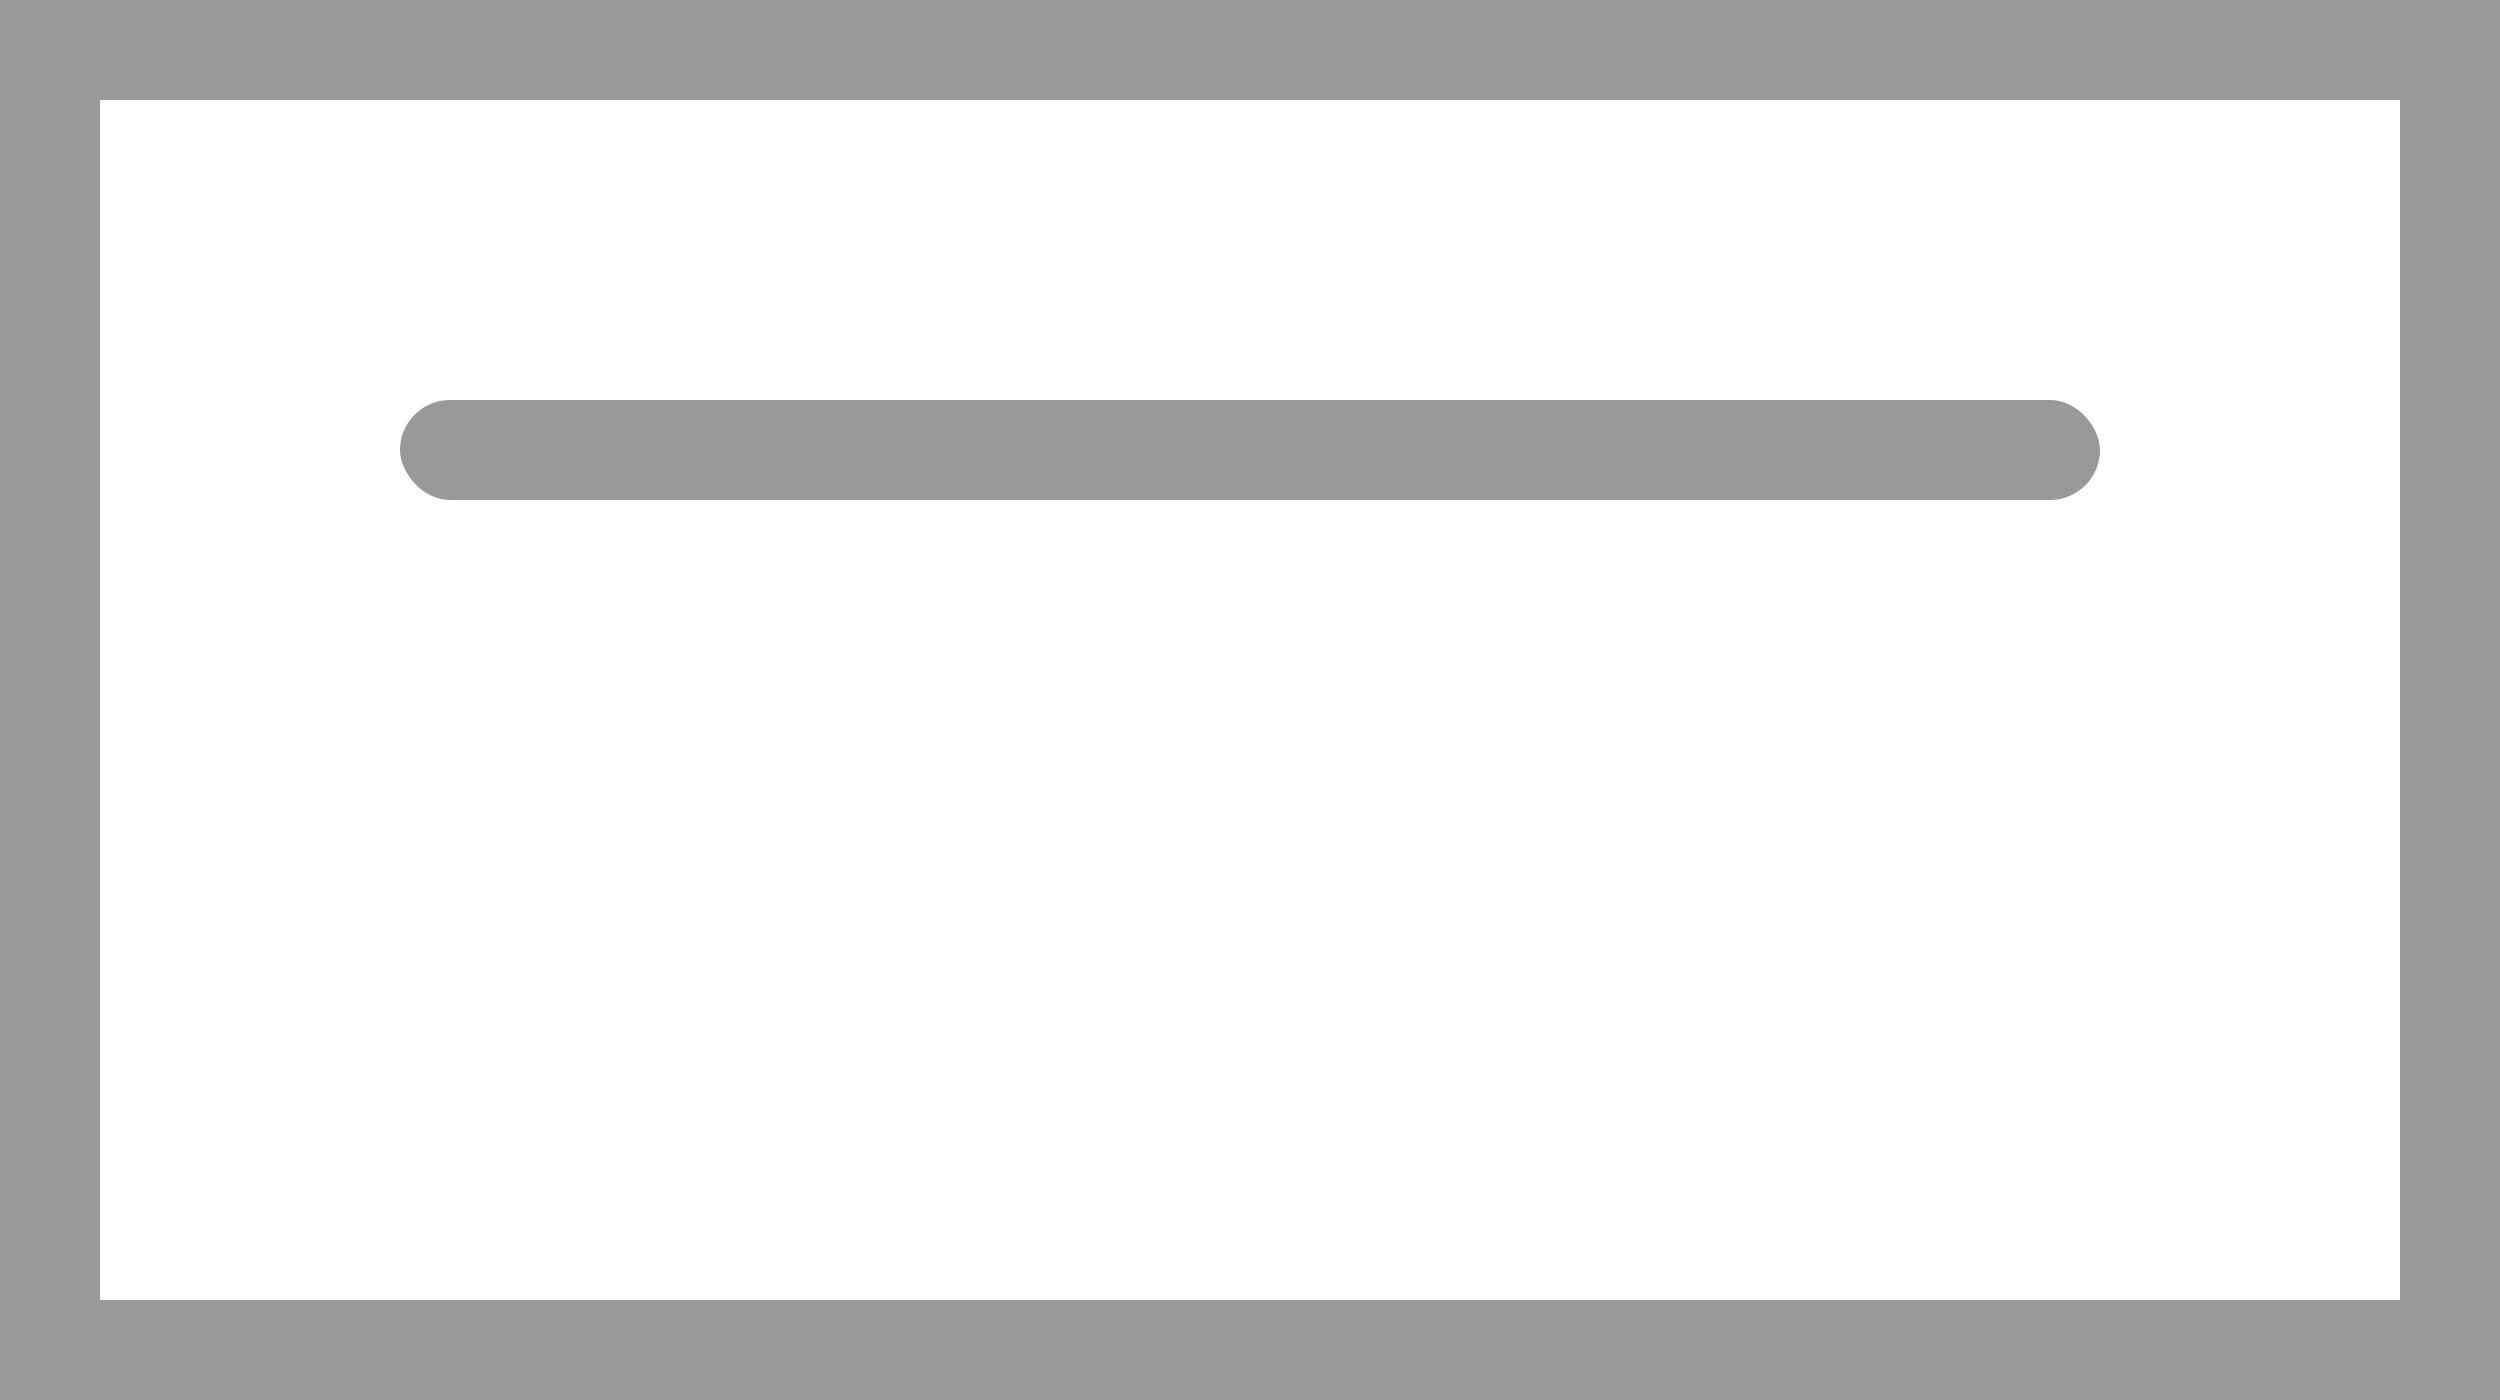 <?xml version="1.0" encoding="UTF-8"?>
<svg width="25px" height="14px" viewBox="0 0 25 14" version="1.1" xmlns="http://www.w3.org/2000/svg" xmlns:xlink="http://www.w3.org/1999/xlink">
    <!-- Generator: Sketch 54.1 (76490) - https://sketchapp.com -->
    <title>编组 7</title>
    <desc>Created with Sketch.</desc>
    <g id="页面-1" stroke="none" stroke-width="1" fill="none" fill-rule="evenodd">
        <g id="主播-直播间-弹幕设置时" transform="translate(-1174, -508)" fill="#999999">
            <g id="分组-12" transform="translate(1098, 463)">
                <g id="分组-2" transform="translate(76, 45)">
                    <g id="编组-7">
                        <path d="M0,0 L25,0 L25,14 L0,14 L0,0 Z M1,1 L1,13 L24,13 L24,1 L1,1 Z" id="合并形状-copy"></path>
                        <rect id="矩形" x="4" y="4" width="17" height="1" rx="0.5"></rect>
                    </g>
                </g>
            </g>
        </g>
    </g>
</svg>